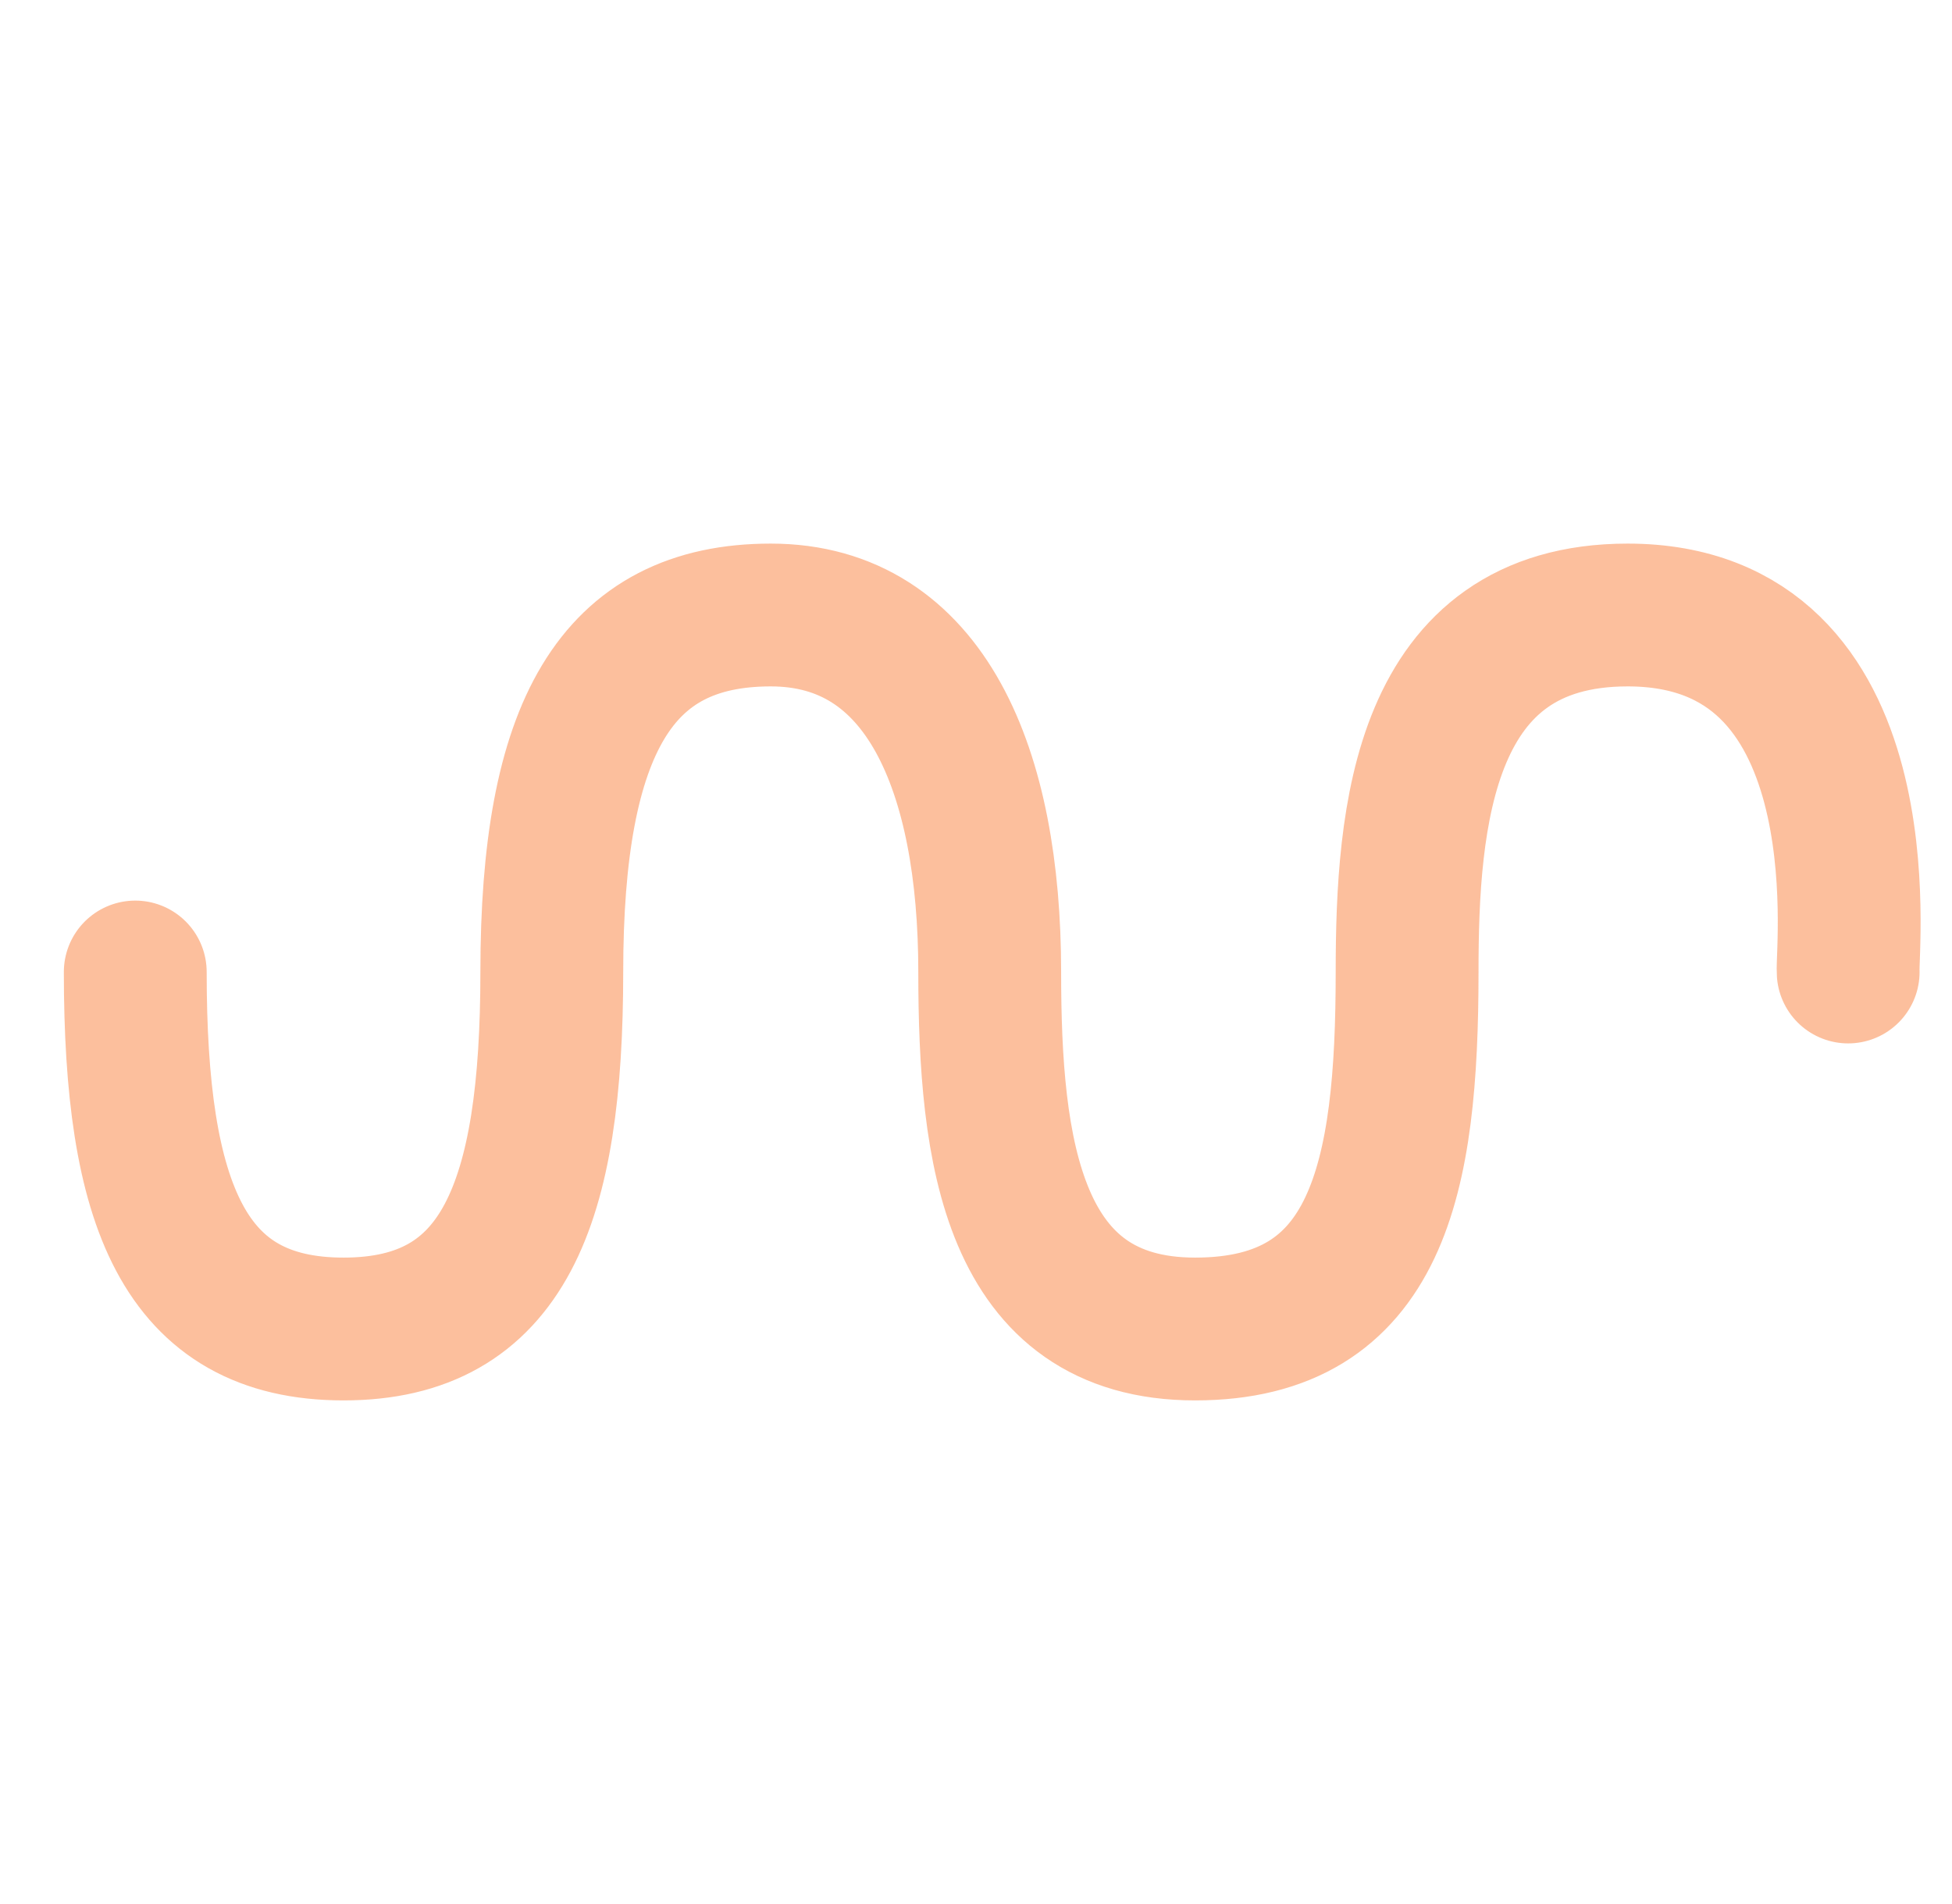 <svg width="41" height="40" viewBox="0 0 41 40" fill="none" xmlns="http://www.w3.org/2000/svg">
<g clip-path="url(#clip0_1228_19154)">
<path opacity="0.8" d="M2.841 20.42C2.841 25.295 3.85 27.92 7.216 27.92C10.581 27.92 11.59 25.295 11.59 20.42C11.59 15.295 12.936 12.92 16.189 12.92C19.442 12.92 20.788 16.175 20.788 20.42C20.788 24.185 21.253 27.92 25.102 27.92C28.951 27.92 29.555 24.752 29.555 20.42C29.555 17.157 29.878 12.92 34.187 12.92C39.573 12.92 38.783 19.942 38.819 20.42" stroke="#FBAF84" stroke-width="3" stroke-linecap="round" stroke-linejoin="round"/>
</g>
<defs>
<clipPath id="clip0_1228_19154">
<rect width="40" height="40" fill="white" transform="translate(0.841)"/>
</clipPath>
</defs>
</svg>
